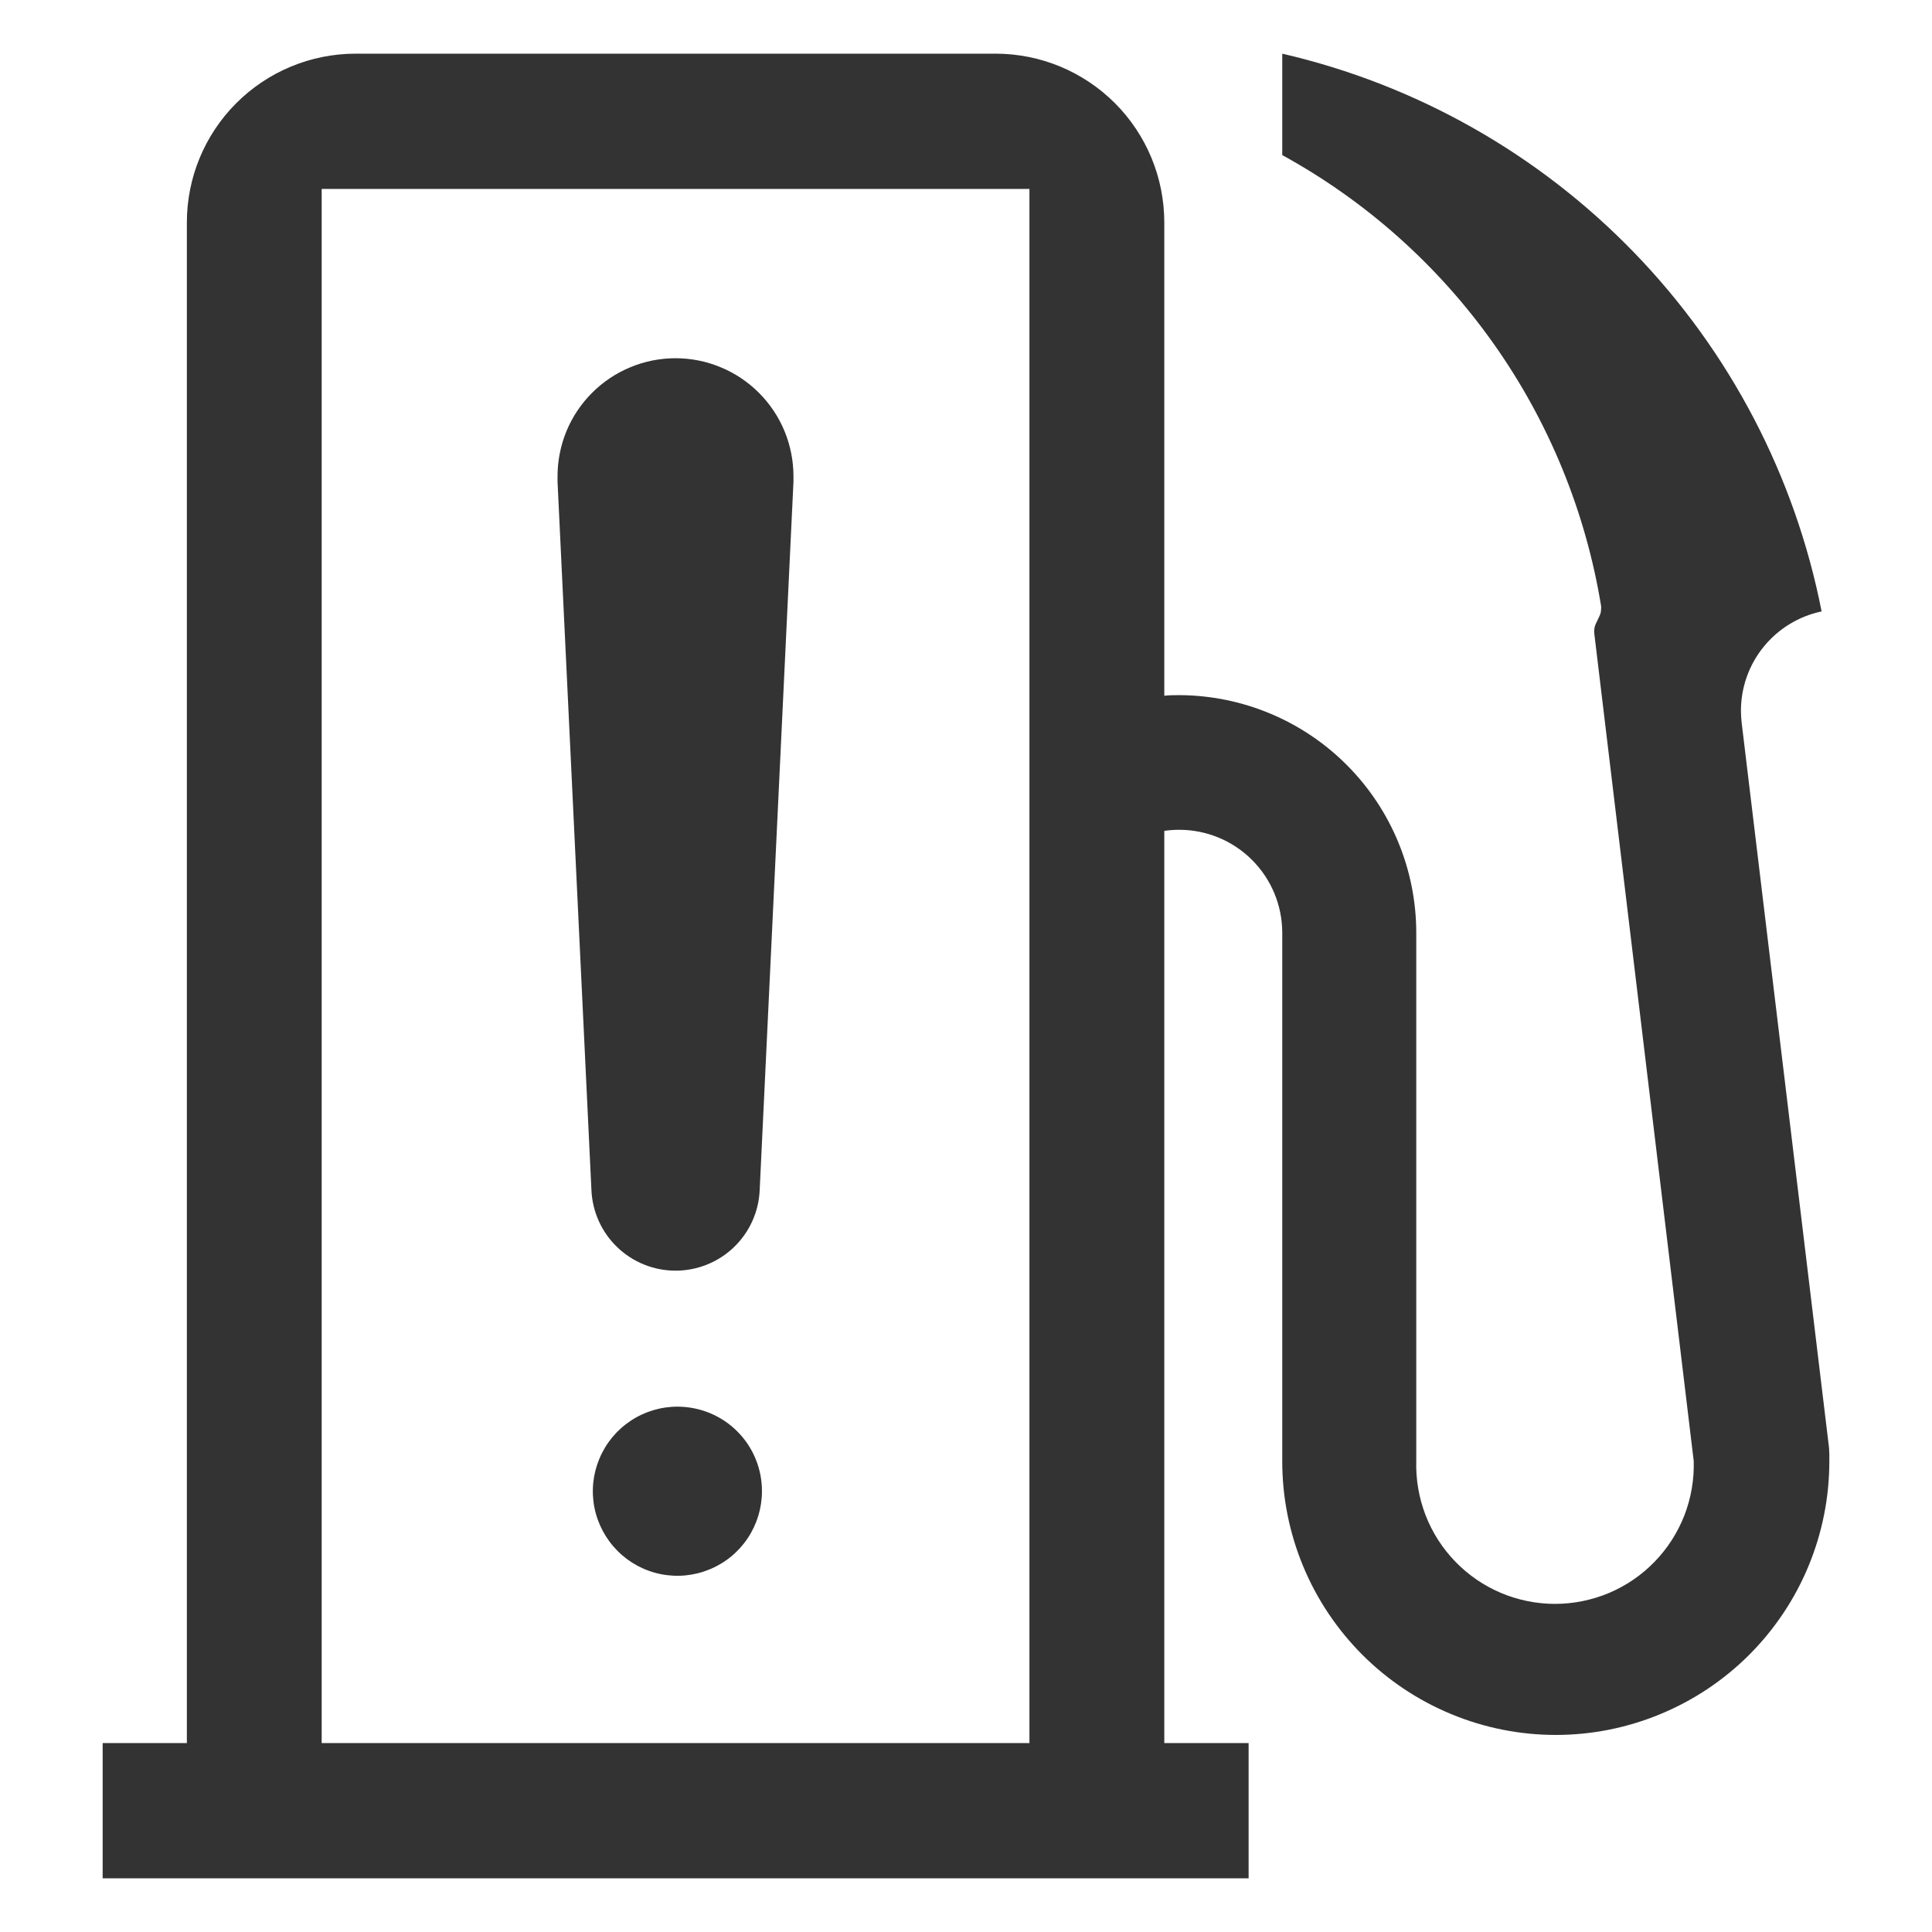<svg width="36" height="36" viewBox="0 0 36 36" fill="none" xmlns="http://www.w3.org/2000/svg">
<path d="M11.02 22.167C11.036 22.573 11.207 22.957 11.5 23.238C11.792 23.52 12.182 23.677 12.588 23.677C12.994 23.677 13.384 23.52 13.677 23.238C13.969 22.957 14.141 22.573 14.156 22.167L14.785 8.978C14.785 8.942 14.785 8.909 14.785 8.873C14.785 8.585 14.728 8.299 14.618 8.032C14.508 7.766 14.345 7.523 14.141 7.319C13.937 7.115 13.695 6.953 13.428 6.843C13.162 6.732 12.876 6.675 12.587 6.675C12.298 6.675 12.012 6.732 11.746 6.843C11.479 6.953 11.237 7.115 11.033 7.319C10.829 7.523 10.666 7.766 10.556 8.032C10.446 8.299 10.389 8.585 10.389 8.873C10.389 8.909 10.389 8.942 10.389 8.978L11.02 22.167Z" fill="#333333"/>
<path d="M34.082 26.983L32.453 13.465C32.445 13.391 32.44 13.317 32.44 13.243C32.44 12.809 32.589 12.389 32.863 12.052C33.137 11.715 33.518 11.482 33.943 11.393C33.449 8.876 32.237 6.555 30.454 4.711C28.671 2.867 26.392 1.578 23.893 1V2.89C25.456 3.748 26.803 4.95 27.832 6.405C28.862 7.861 29.546 9.532 29.834 11.291C29.836 11.308 29.836 11.325 29.834 11.342C29.835 11.389 29.825 11.435 29.805 11.477L29.737 11.621C29.716 11.664 29.706 11.71 29.706 11.756C29.706 11.77 29.706 11.783 29.706 11.794L31.56 27.224C31.57 27.57 31.511 27.914 31.386 28.237C31.26 28.559 31.072 28.853 30.831 29.101C30.59 29.35 30.301 29.547 29.983 29.682C29.664 29.816 29.321 29.886 28.975 29.886C28.63 29.886 28.287 29.816 27.968 29.682C27.65 29.547 27.361 29.35 27.12 29.101C26.879 28.853 26.69 28.559 26.565 28.237C26.44 27.914 26.38 27.57 26.39 27.224V17.372C26.387 16.204 25.923 15.085 25.099 14.258C24.276 13.431 23.159 12.962 21.992 12.953C21.892 12.953 21.792 12.953 21.695 12.964V4.149C21.695 3.736 21.615 3.327 21.457 2.945C21.3 2.564 21.069 2.217 20.777 1.924C20.485 1.632 20.139 1.4 19.758 1.241C19.376 1.082 18.968 1.001 18.555 1H6.622C5.788 1.002 4.989 1.334 4.4 1.925C3.811 2.515 3.481 3.315 3.482 4.149V32.48H1.913V35H23.266V32.48H21.695V15.482C21.787 15.468 21.881 15.462 21.974 15.462C22.481 15.462 22.968 15.663 23.327 16.021C23.687 16.379 23.89 16.864 23.893 17.372V27.231C23.893 27.9 24.025 28.563 24.281 29.181C24.537 29.8 24.913 30.361 25.386 30.835C25.859 31.308 26.421 31.683 27.039 31.939C27.658 32.196 28.32 32.328 28.99 32.328C29.659 32.328 30.322 32.196 30.94 31.939C31.559 31.683 32.12 31.308 32.594 30.835C33.067 30.361 33.443 29.8 33.699 29.181C33.955 28.563 34.087 27.9 34.087 27.231C34.089 27.149 34.087 27.064 34.082 26.983ZM19.182 32.48H5.994V3.52H19.182V32.48Z" fill="#333333"/>
<path d="M12.629 26.211C12.317 26.21 12.012 26.301 11.752 26.474C11.492 26.646 11.289 26.892 11.169 27.18C11.048 27.468 11.016 27.785 11.076 28.091C11.137 28.397 11.287 28.678 11.507 28.899C11.727 29.12 12.008 29.271 12.314 29.332C12.62 29.393 12.937 29.362 13.225 29.242C13.514 29.123 13.76 28.921 13.933 28.661C14.106 28.402 14.198 28.097 14.198 27.785C14.198 27.578 14.158 27.374 14.079 27.183C14.001 26.992 13.885 26.819 13.739 26.673C13.594 26.527 13.421 26.411 13.23 26.332C13.04 26.253 12.835 26.212 12.629 26.211Z" fill="#333333"/>
</svg>
